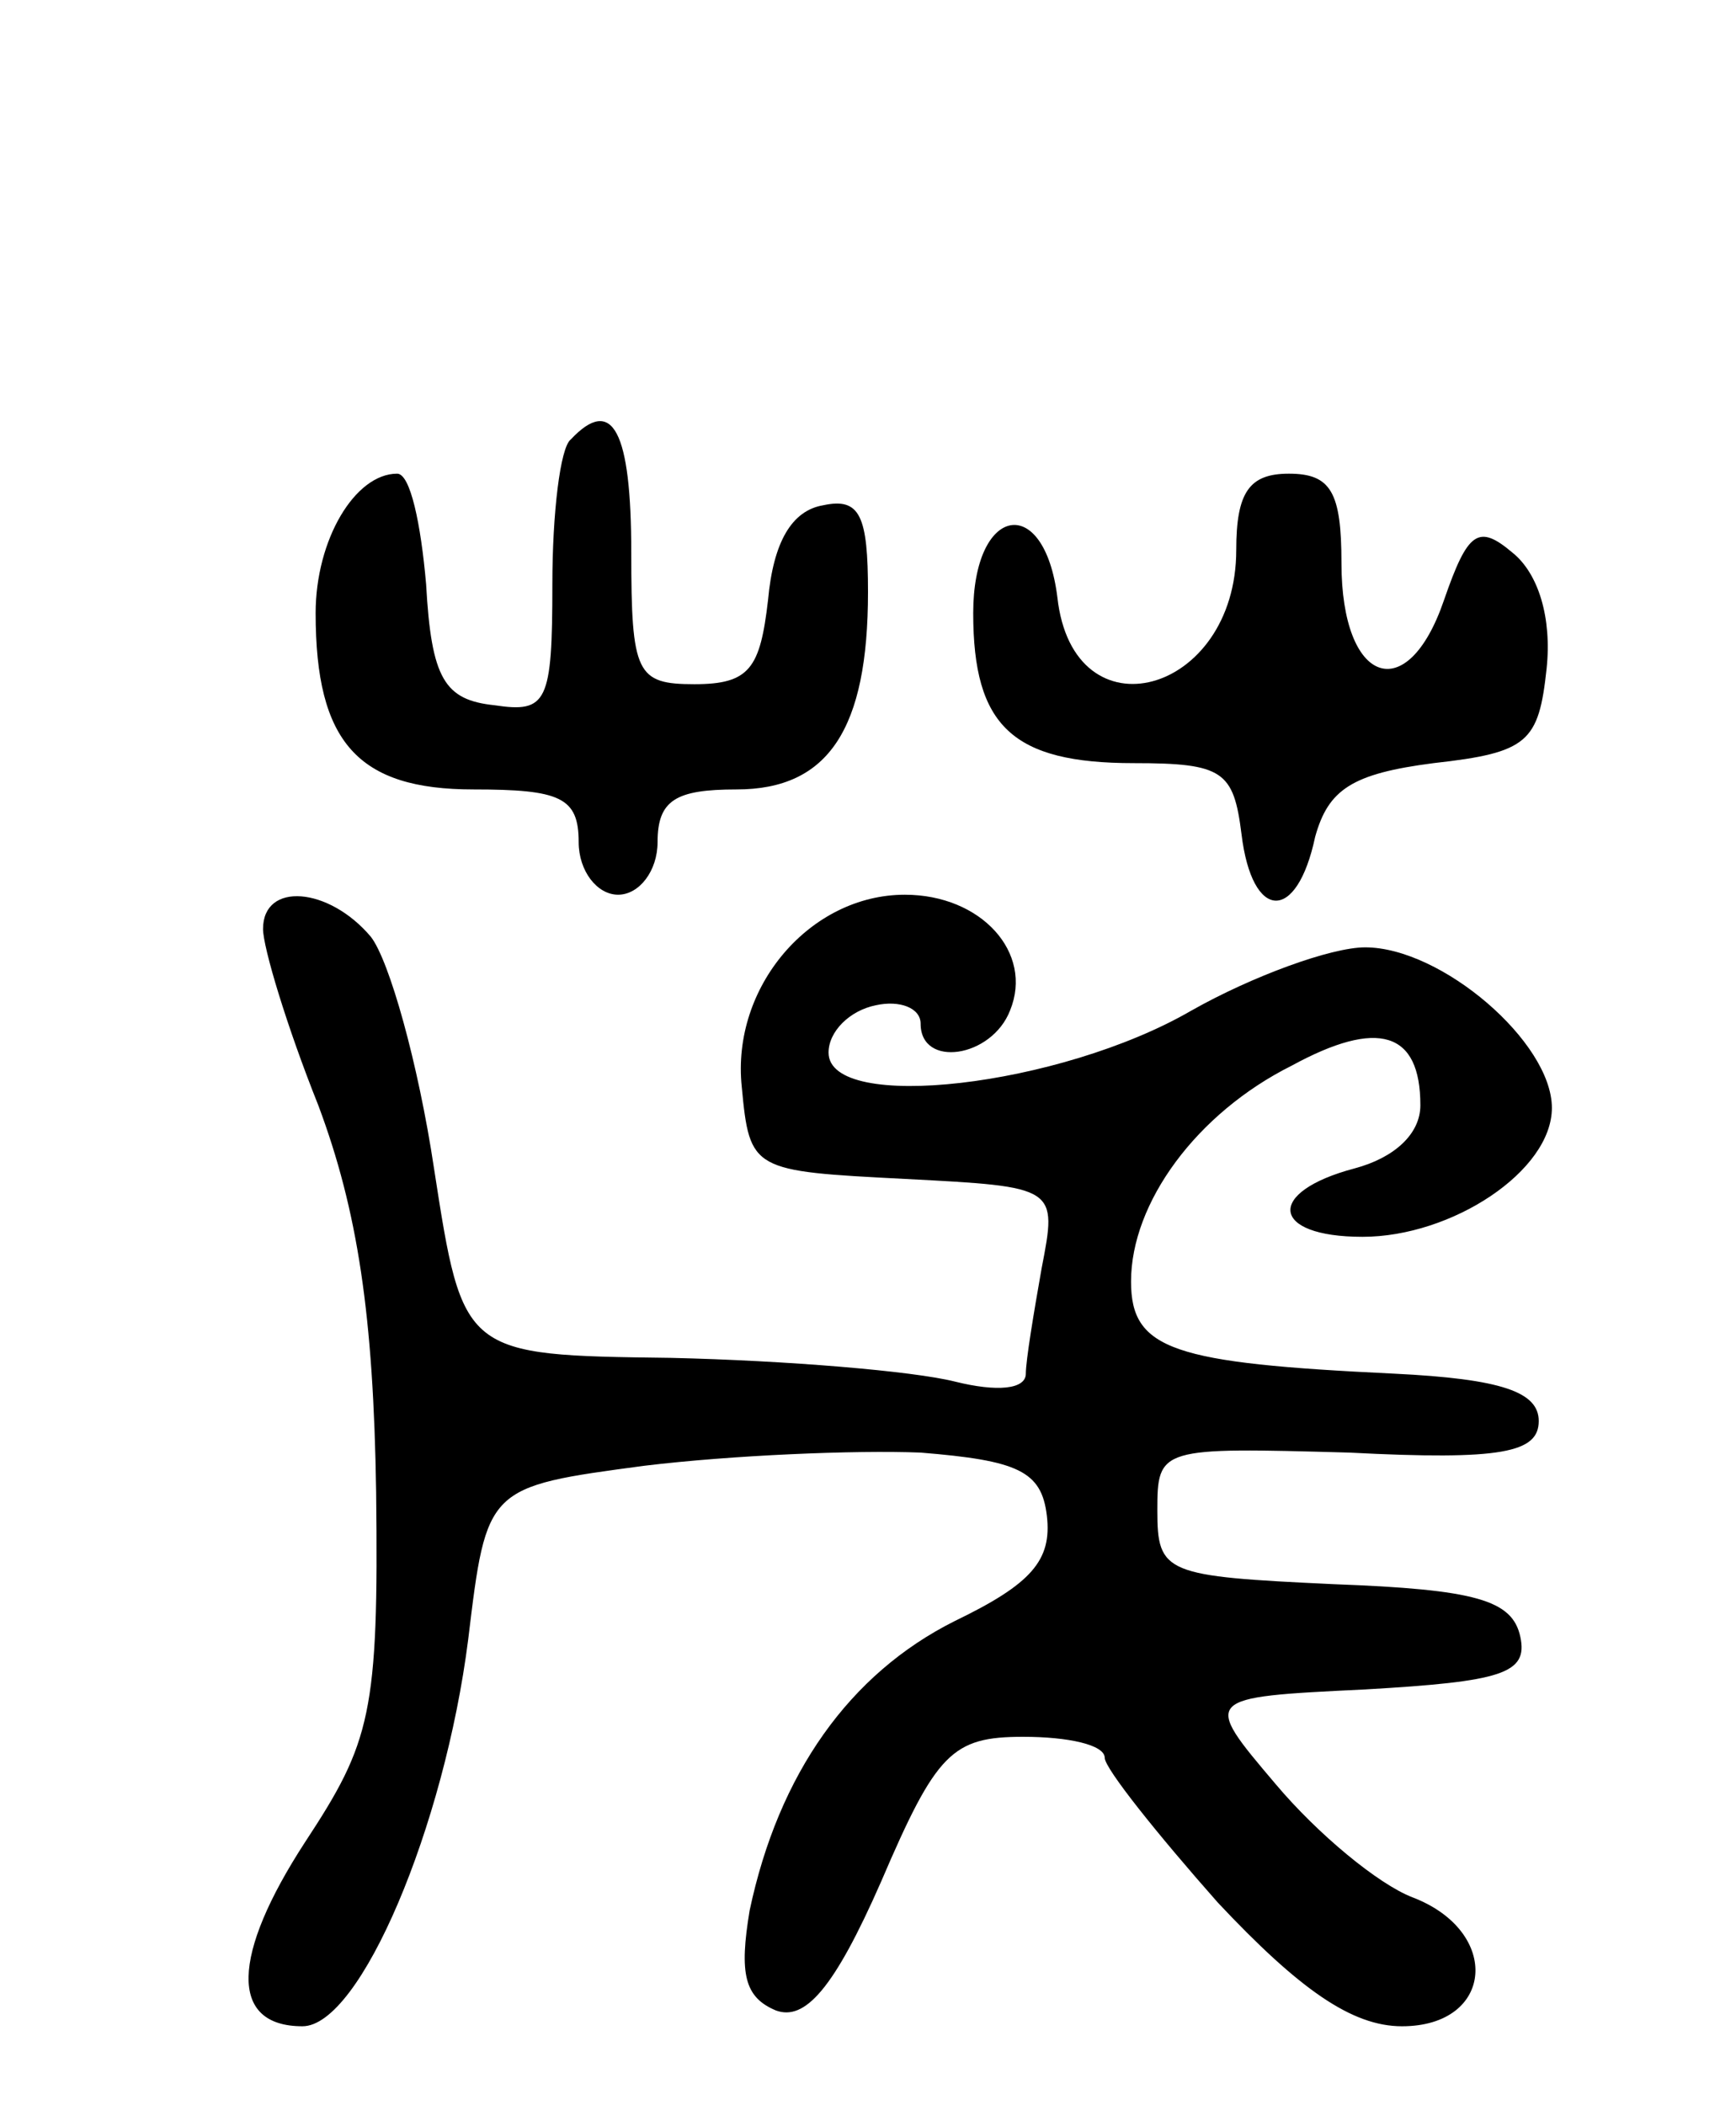 <svg version="1.0" xmlns="http://www.w3.org/2000/svg"
 width="66pt" height="80pt" viewBox="0 0 66 80"
 preserveAspectRatio="xMidYMid meet">
<g transform="translate(0,80) scale(0.1,-0.1)"
fill="#000000" stroke="none">
<path d="M217 633 c-4 -3 -7 -28 -7 -55 0 -45 -2 -49 -22 -46 -19 2 -24 10
-26 46 -2 23 -6 42 -11 42 -16 0 -31 -25 -31 -53 0 -49 16 -67 60 -67 33 0 40
-3 40 -20 0 -11 7 -20 15 -20 8 0 15 9 15 20 0 16 7 20 30 20 35 0 50 23 50
75 0 29 -3 36 -17 33 -12 -2 -19 -14 -21 -36 -3 -26 -7 -32 -28 -32 -22 0 -24
4 -24 50 0 46 -7 60 -23 43z"/>
<path d="M470 591 c0 -55 -62 -72 -68 -18 -5 40 -32 35 -32 -6 0 -43 15 -57
61 -57 34 0 38 -3 41 -27 4 -33 21 -34 28 -1 5 18 14 24 45 28 36 4 40 8 43
36 2 19 -3 36 -13 44 -13 11 -17 8 -26 -18 -14 -41 -39 -32 -39 14 0 27 -4 34
-20 34 -15 0 -20 -7 -20 -29z"/>
<path d="M100 447 c0 -7 9 -37 21 -67 15 -40 21 -80 22 -147 1 -84 -2 -95 -27
-133 -28 -43 -29 -70 -1 -70 22 0 54 76 63 147 7 58 7 58 67 66 33 4 80 6 105
5 37 -3 46 -7 48 -24 2 -17 -6 -26 -35 -40 -40 -20 -67 -58 -78 -110 -4 -24
-2 -33 10 -38 11 -4 22 8 40 49 21 49 27 55 54 55 17 0 31 -3 31 -8 0 -4 20
-29 43 -55 31 -33 51 -47 70 -47 35 0 38 36 4 49 -13 5 -36 24 -52 43 -28 33
-28 33 34 36 52 3 62 6 59 20 -3 14 -17 18 -71 20 -64 3 -67 4 -67 28 0 24 1
24 73 22 58 -3 72 0 72 12 0 11 -14 16 -55 18 -84 4 -100 9 -100 35 0 30 25
64 61 82 33 18 49 13 49 -15 0 -11 -10 -20 -25 -24 -34 -9 -32 -26 3 -26 34 0
72 25 72 49 0 25 -42 61 -71 61 -13 0 -43 -11 -66 -24 -50 -29 -138 -39 -138
-16 0 8 8 16 18 18 9 2 17 -1 17 -7 0 -17 27 -13 34 5 9 22 -11 44 -40 44 -36
0 -66 -35 -62 -73 3 -32 4 -32 62 -35 58 -3 58 -3 52 -34 -3 -17 -6 -35 -6
-40 0 -6 -11 -7 -27 -3 -16 4 -64 8 -108 9 -79 1 -79 1 -90 72 -6 40 -17 79
-24 88 -16 19 -41 21 -41 3z"/>
</g>
</svg>

